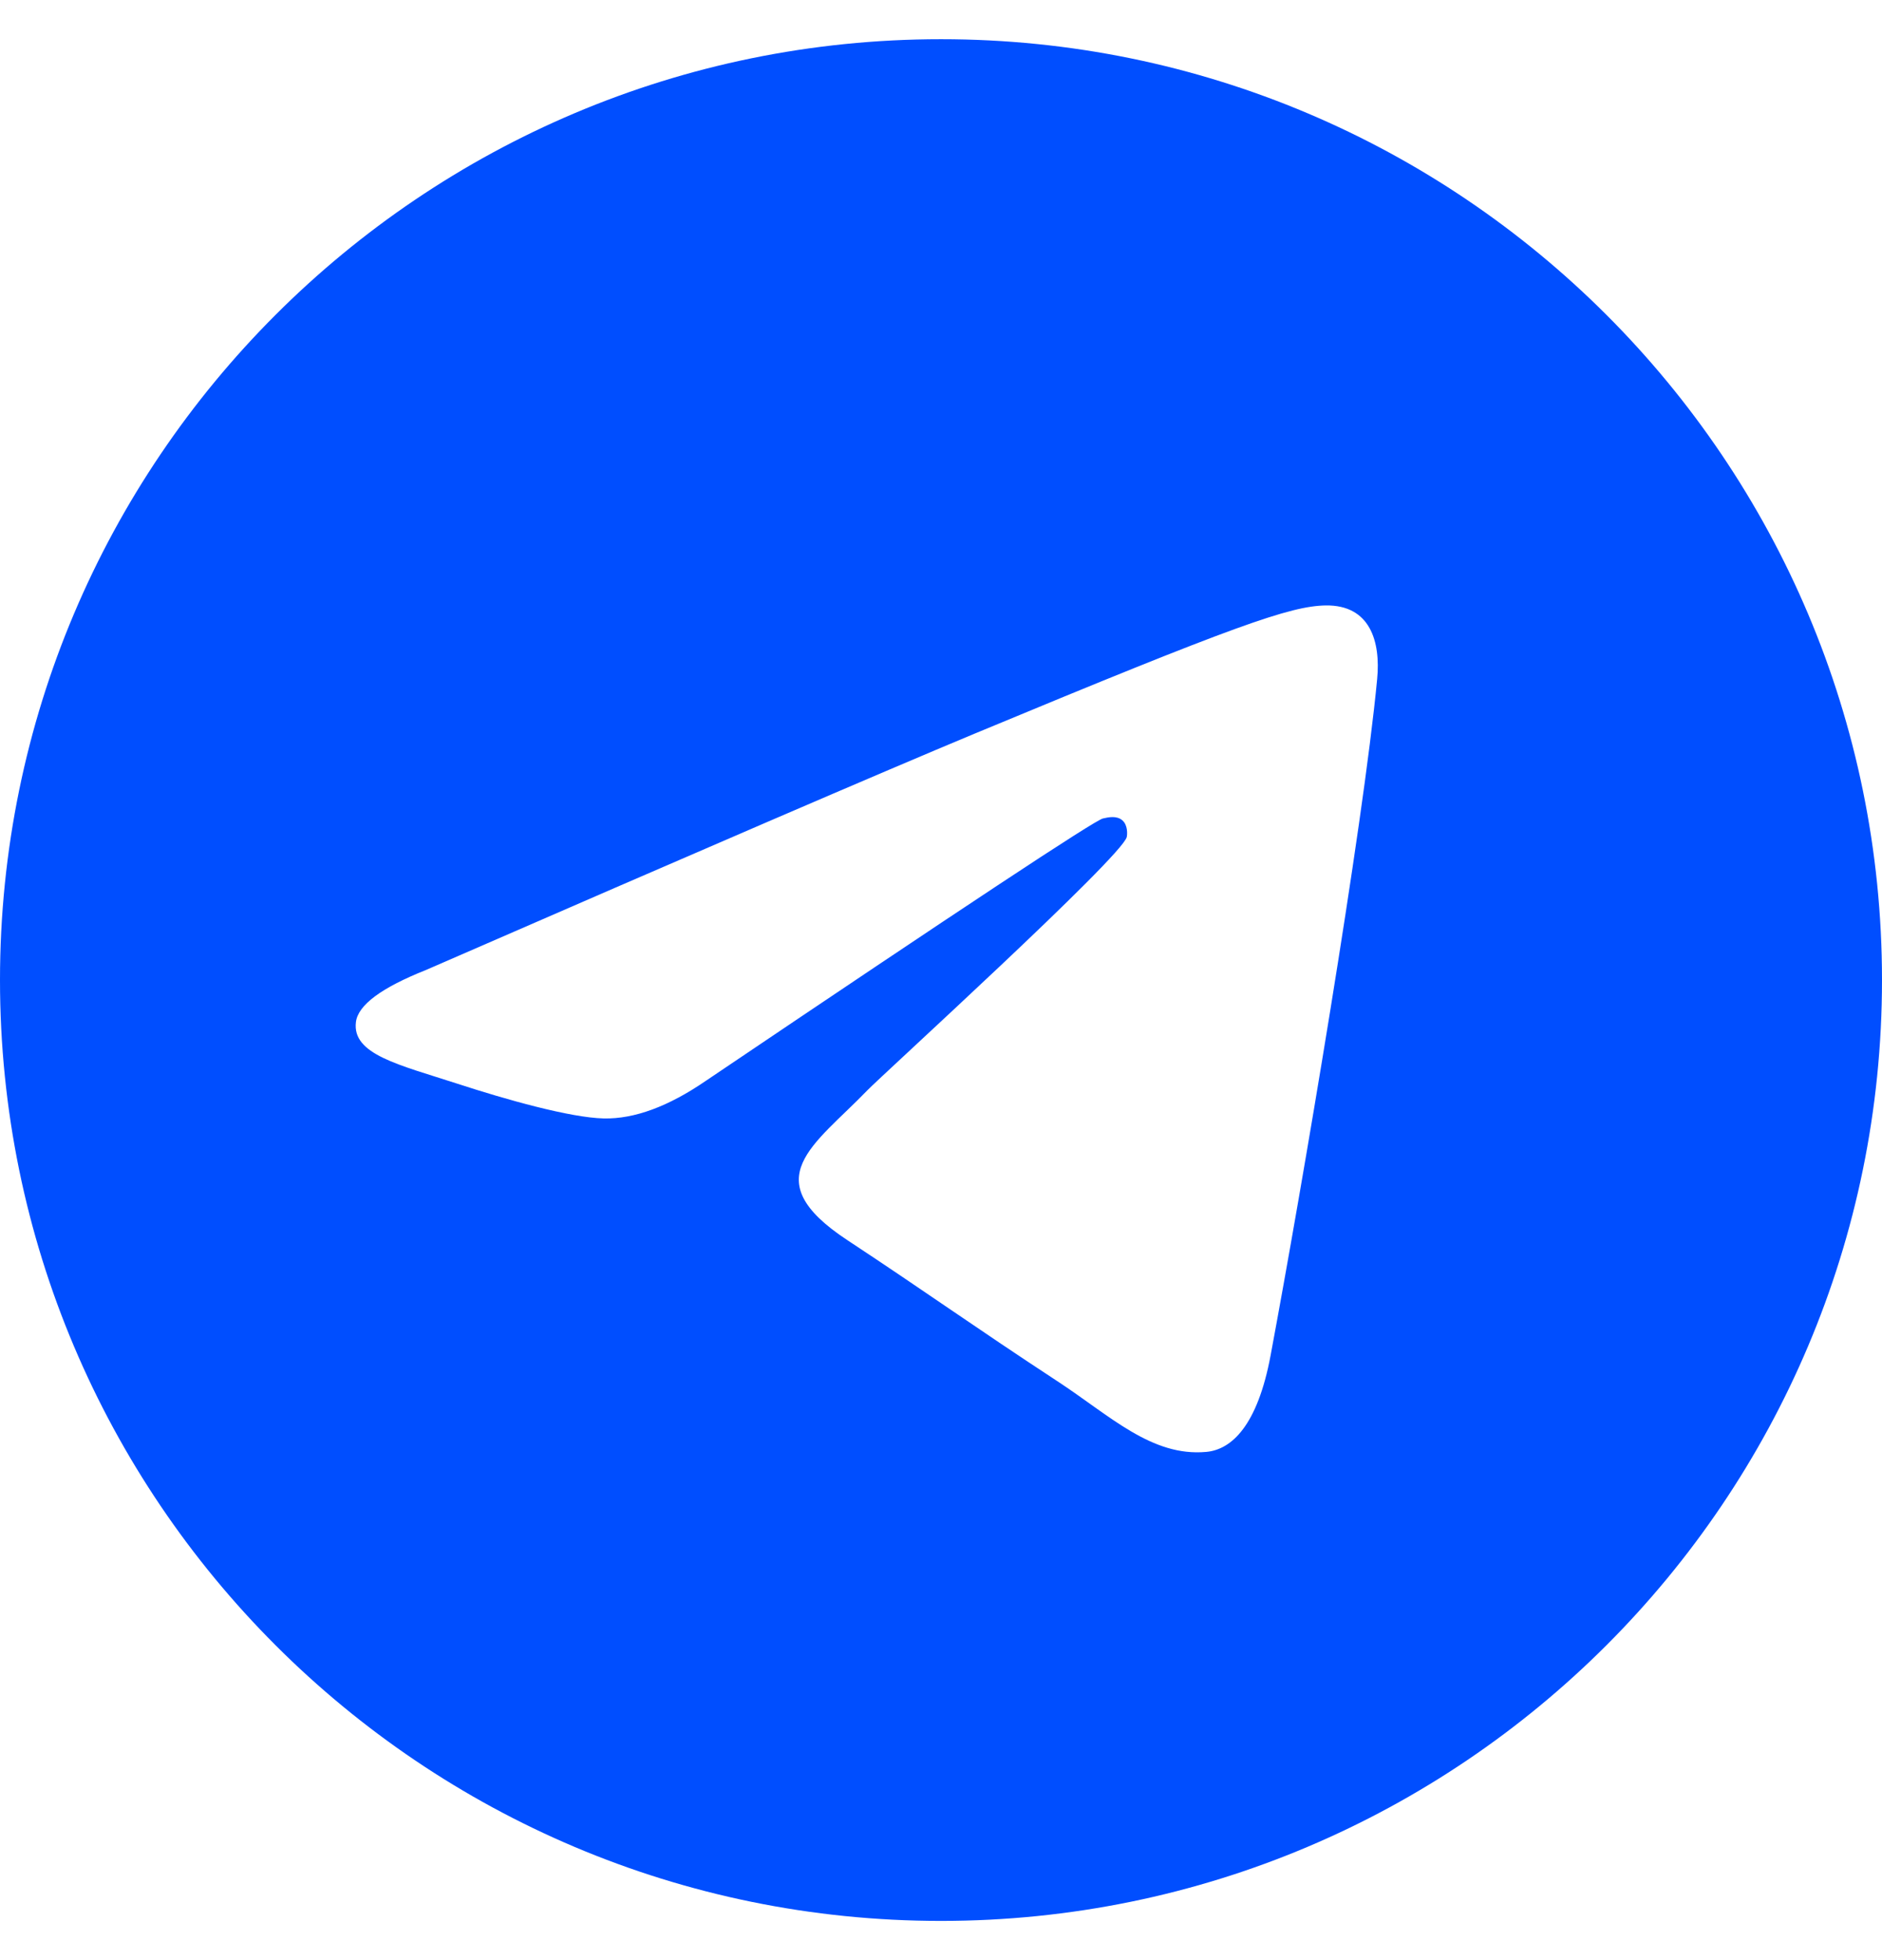 <svg width="24" height="25" viewBox="0 0 24 25" fill="none" xmlns="http://www.w3.org/2000/svg">
<g clip-path="url(#clip0_2048_135)">
<path fill-rule="evenodd" clip-rule="evenodd" d="M12 0.5C5.373 0.5 0 5.873 0 12.5C0 19.127 5.373 24.5 12 24.5C18.627 24.5 24 19.127 24 12.5C24 5.873 18.627 0.5 12 0.5ZM17.562 8.661C17.382 10.558 16.6 15.163 16.203 17.288C16.035 18.188 15.703 18.489 15.383 18.518C14.686 18.582 14.157 18.057 13.482 17.615C12.426 16.923 11.829 16.492 10.804 15.816C9.619 15.035 10.387 14.606 11.062 13.905C11.239 13.721 14.309 10.928 14.369 10.675C14.376 10.643 14.384 10.525 14.313 10.463C14.242 10.401 14.139 10.422 14.065 10.439C13.959 10.463 12.272 11.578 9.003 13.784C8.524 14.113 8.09 14.273 7.701 14.265C7.273 14.256 6.449 14.023 5.836 13.823C5.085 13.579 4.487 13.449 4.539 13.035C4.566 12.819 4.863 12.598 5.431 12.372C8.929 10.848 11.262 9.843 12.429 9.357C15.762 7.971 16.454 7.73 16.906 7.722C17.472 7.714 17.608 8.181 17.562 8.661Z" fill="#004EFF"/>
</g>
<defs>
<clipPath id="clip0_2048_135">
<rect width="24" height="24" fill="white" transform="translate(0 0.5)"/>
</clipPath>
</defs>
</svg>
